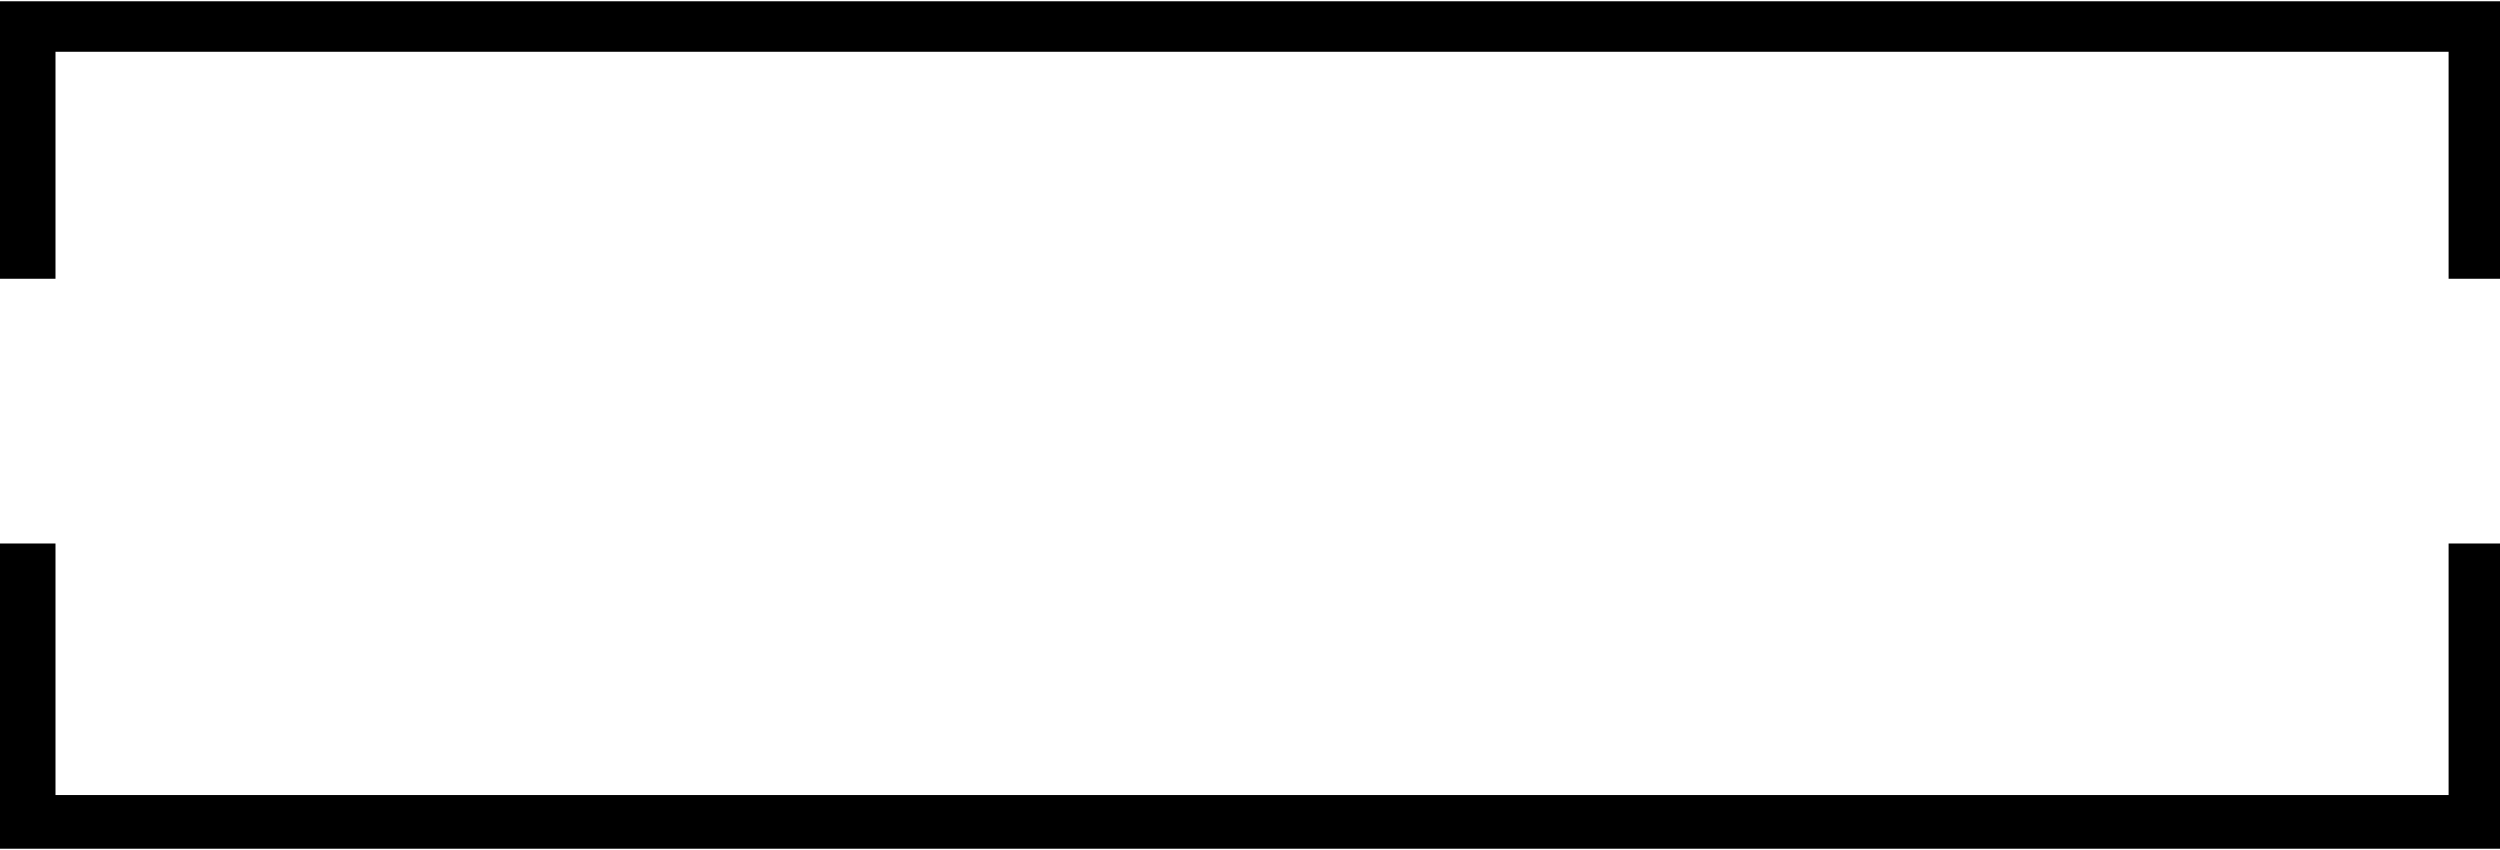 <svg version="1.1" xmlns="http://www.w3.org/2000/svg" xmlns:xlink="http://www.w3.org/1999/xlink" x="0px" y="0px" width="550px" height="187px" viewBox="0 0 549.6 186.3" style="enable-background:new 0 0 549.6 186.3;" xml:space="preserve">
<g>
	<polygon class="st0" points="12.2,61 12.2,11.1 538.3,11.1 538.3,61 549.6,61 549.6,0 0,0 0,61 	"/>
	<polygon class="st0" points="538.3,119.2 538.3,174.5 12.2,174.5 12.2,119.2 0,119.2 0,186.3 549.6,186.3 549.6,119.2 	"/>
</g>
</svg>
